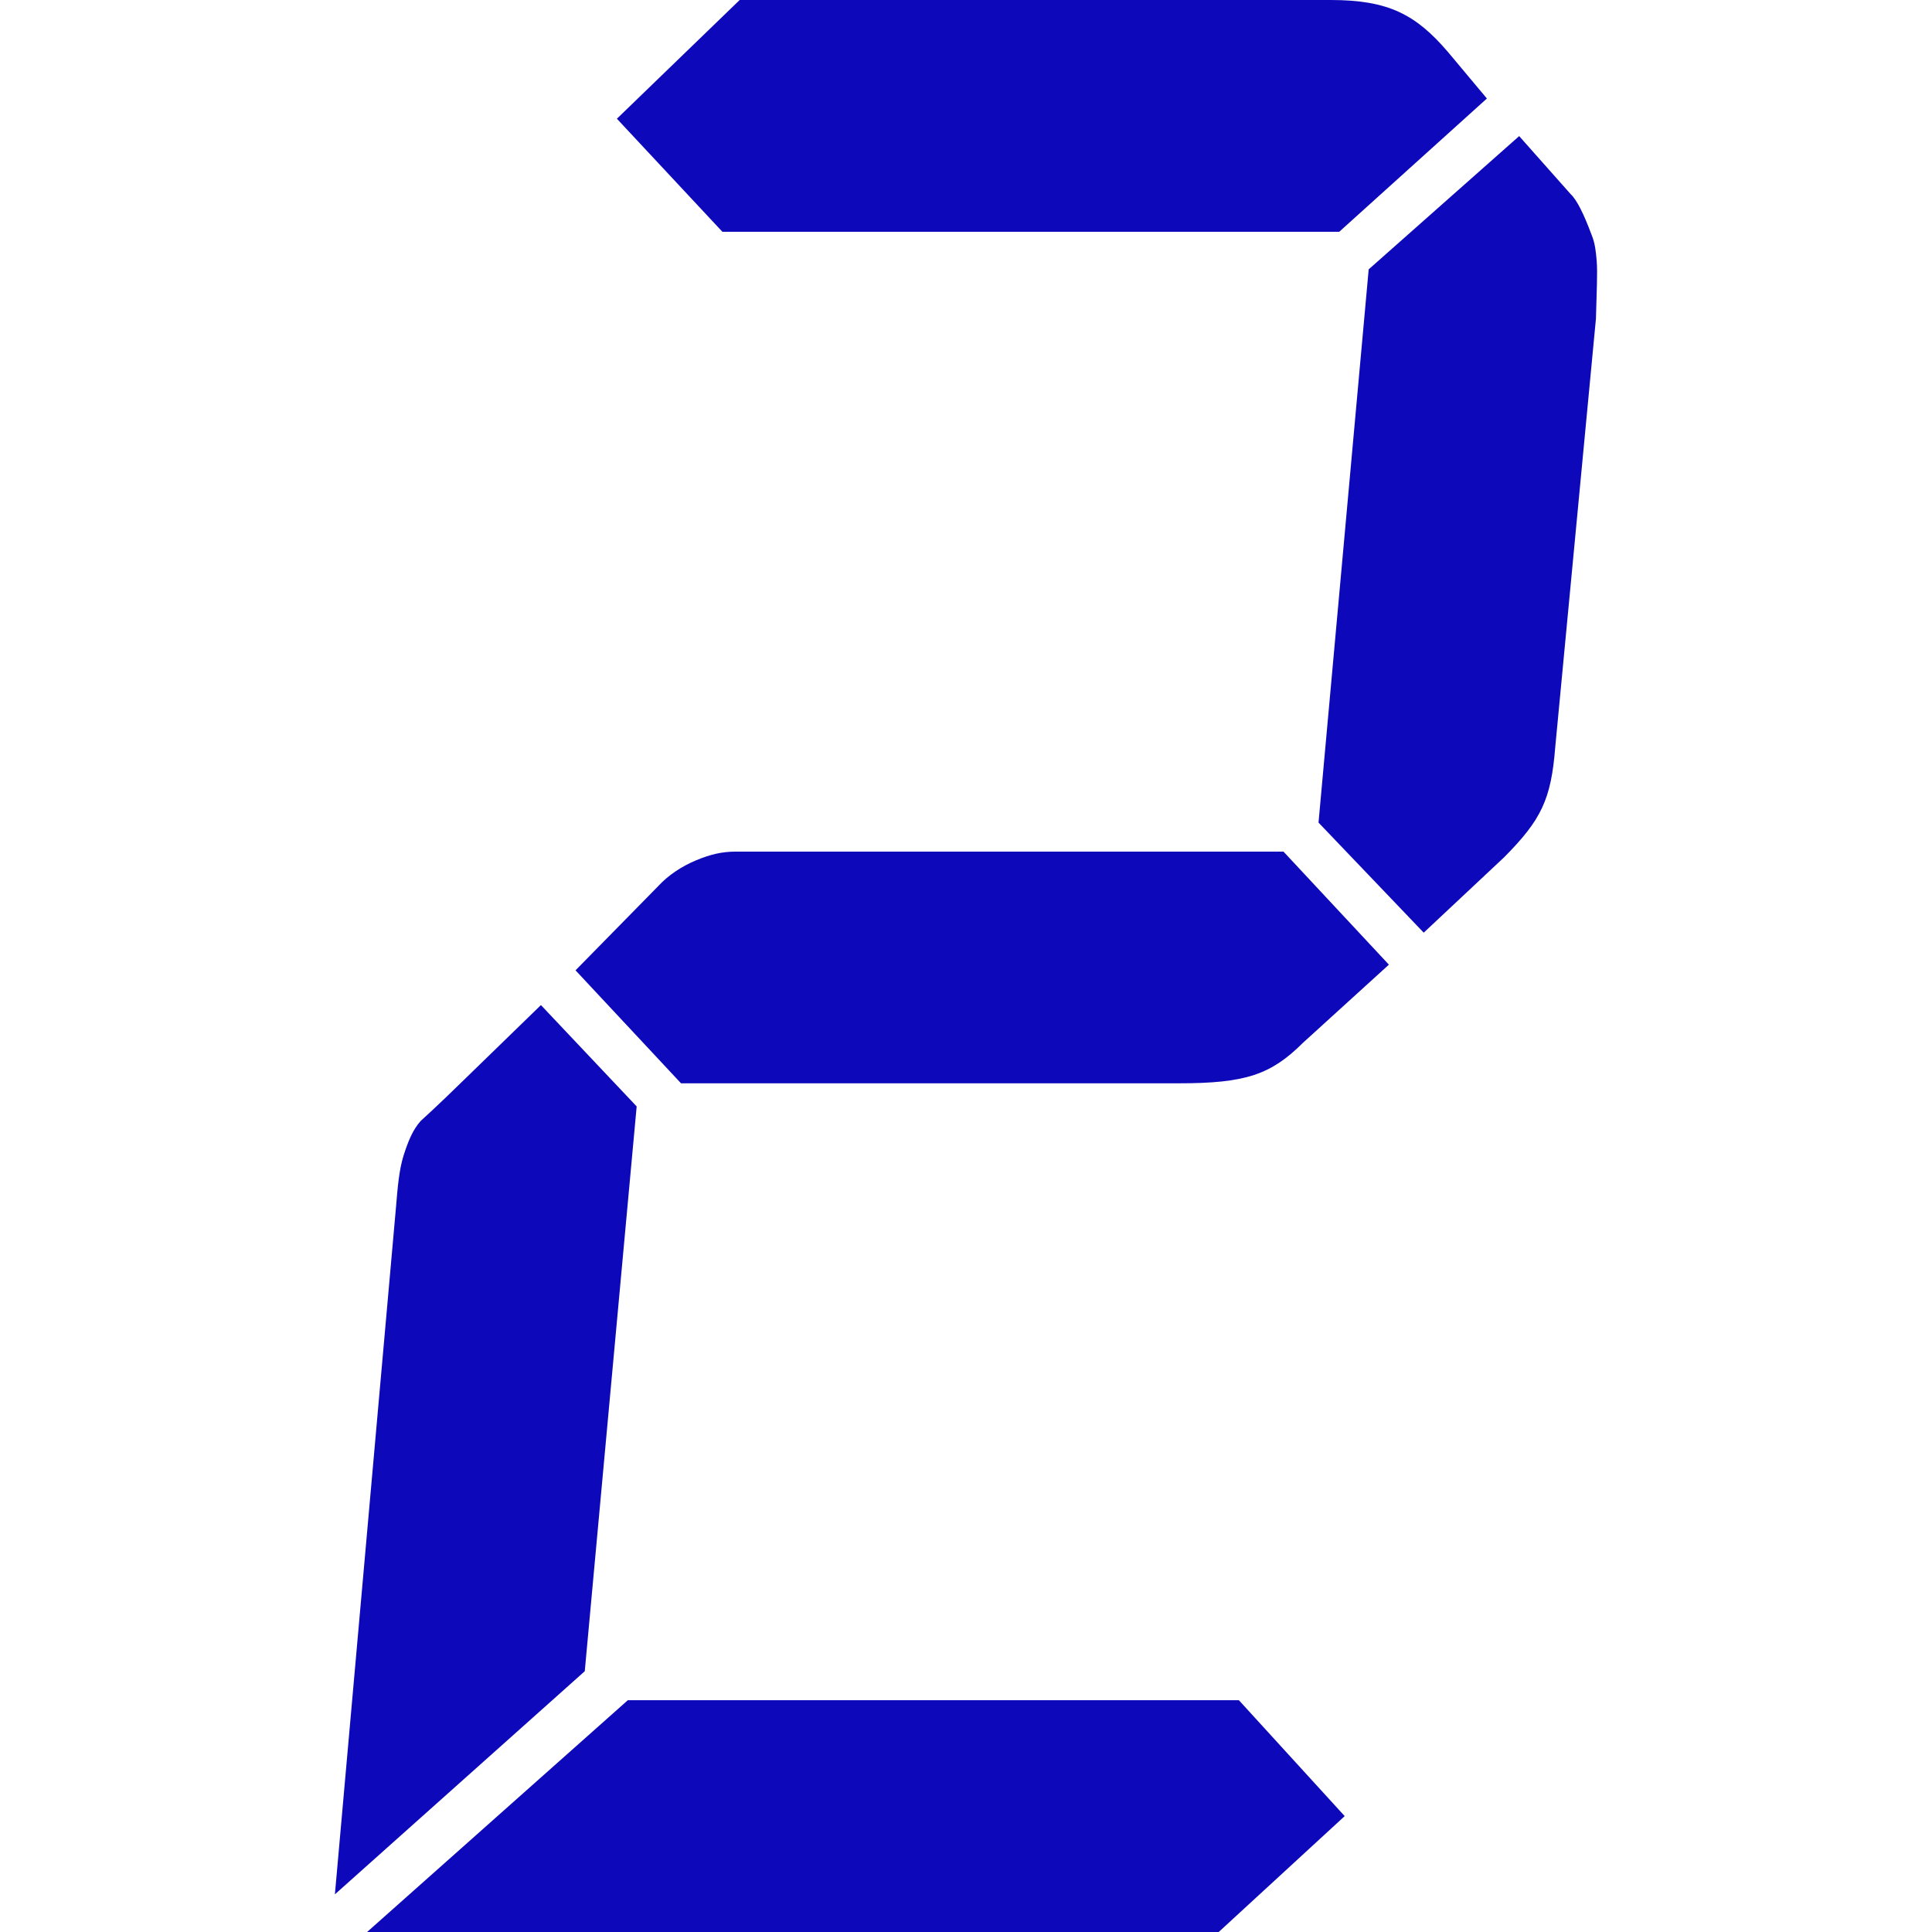 <svg t="1726710472028" class="icon" viewBox="0 0 1024 1024" version="1.1" xmlns="http://www.w3.org/2000/svg" p-id="2113" width="128" height="128"><path d="M309.936 885.784L177.5 1004.04l32.483-365.365c0.77-9.209 1.502-18.457 3.891-26.125 2.428-7.667 4.933-13.794 9.133-18.457 0 0 8.554-7.668 22.657-21.5L286.7 532.71l50.747 53.714-27.512 299.36zM656.65 901.16l56.065 61.42L645.939 1024h-451.37l138.178-122.841h323.904z m33.985-348.488c-16.954 16.877-30.363 21.501-65.659 21.501H360.953l-55.91-59.88 43.695-44.504c5.626-6.127 12.87-10.75 20.268-13.833 7.398-3.045 13.41-4.586 21.077-4.586h290.188l55.872 59.918-45.507 41.384z m-307.758-429.83l-55.91-59.917L392.047 0H705.24c30.672 0 45.199 7.668 62.269 27.628l20.576 24.583-78.26 70.63H382.879z m342.553 19.922l79.762-70.63 27.243 30.71c3.352 3.083 7.09 10.75 11.097 21.501 1.927 4.624 2.35 9.248 2.736 13.833 0.54 6.127-0.038 16.878-0.385 30.71l-21.578 227.188c-2.197 27.666-7.36 38.417-27.127 58.338l-42.579 39.92-55.756-58.338 26.587-293.232z" p-id="2114" fill="#0D09BA"></path></svg>